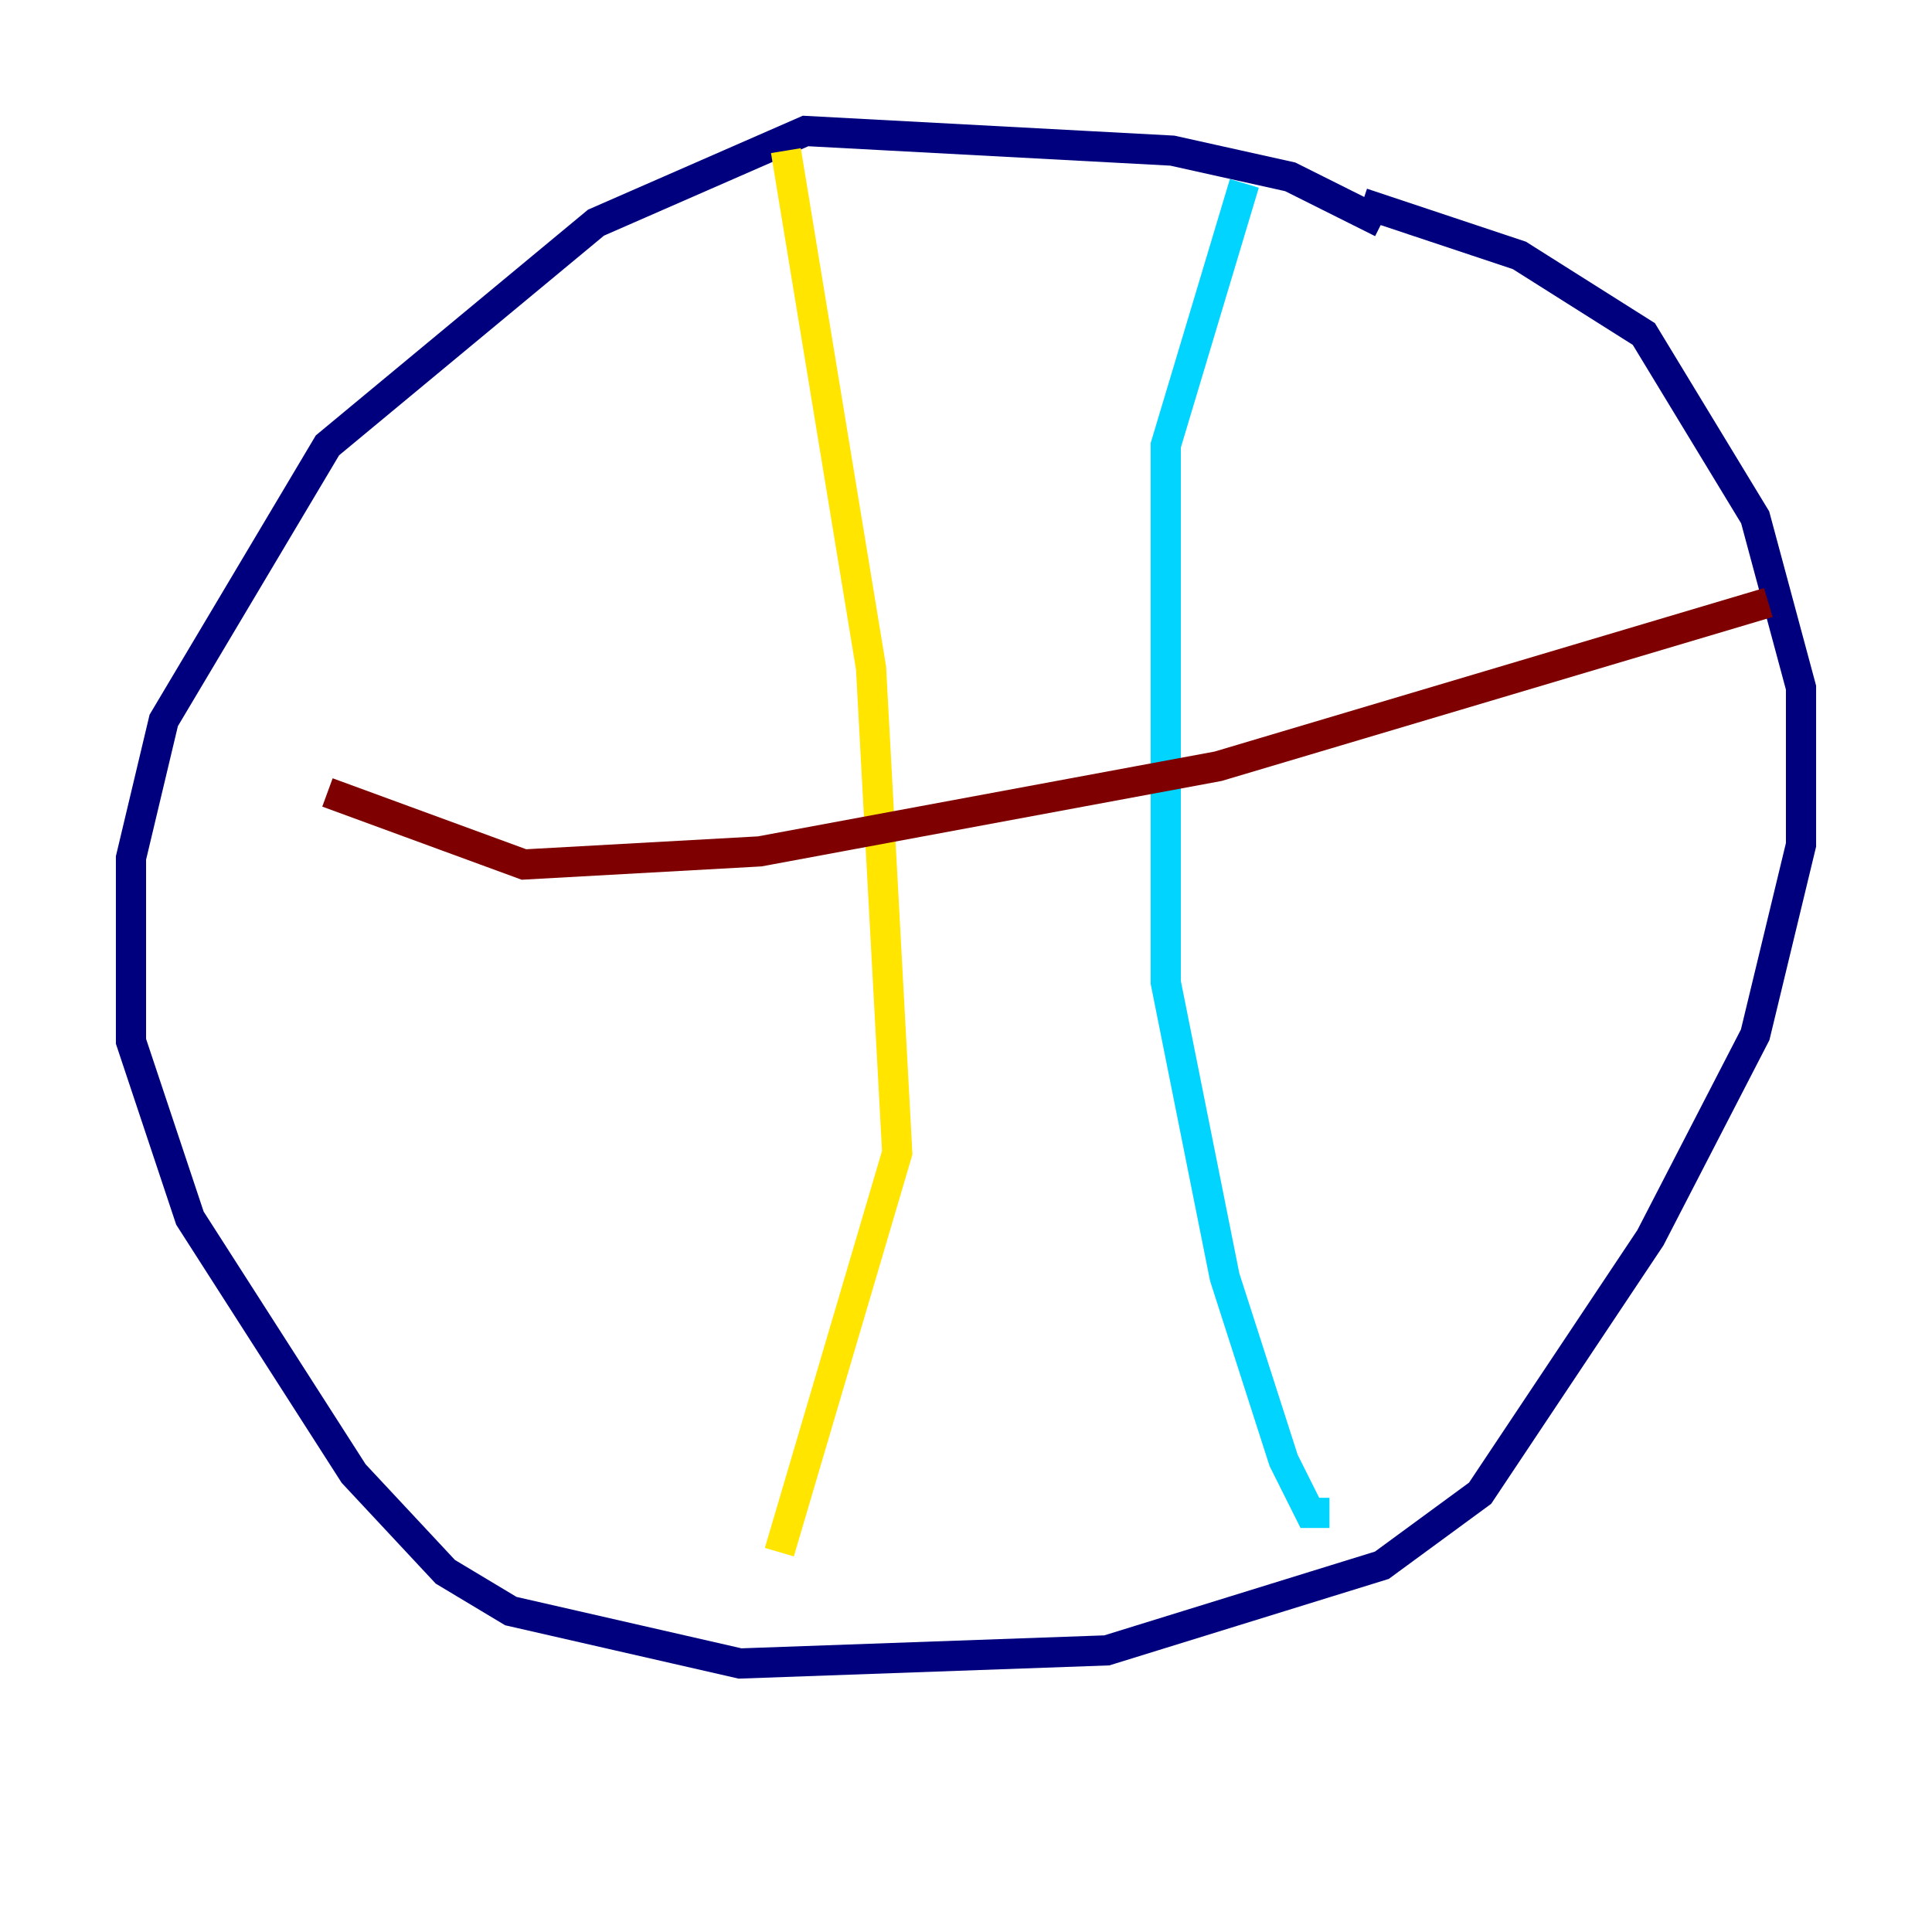 <?xml version="1.0" encoding="utf-8" ?>
<svg baseProfile="tiny" height="128" version="1.2" viewBox="0,0,128,128" width="128" xmlns="http://www.w3.org/2000/svg" xmlns:ev="http://www.w3.org/2001/xml-events" xmlns:xlink="http://www.w3.org/1999/xlink"><defs /><polyline fill="none" points="91.552,14.752 85.478,11.715 77.668,9.98 53.37,8.678 39.485,14.752 21.695,29.505 10.848,47.729 8.678,56.841 8.678,68.99 12.583,80.705 23.43,97.627 29.505,104.136 33.844,106.739 49.031,110.21 73.329,109.342 91.552,103.702 98.061,98.929 109.342,82.007 116.285,68.556 119.322,55.973 119.322,45.559 116.285,34.278 108.909,22.129 100.664,16.922 90.251,13.451" stroke="#00007f" stroke-width="2" /><polyline fill="none" points="82.441,12.149 77.234,29.505 77.234,65.085 81.139,84.61 85.044,96.759 86.78,100.231 88.081,100.231" stroke="#00d4ff" stroke-width="2" /><polyline fill="none" points="52.068,9.98 57.709,44.258 59.444,76.366 51.634,102.834" stroke="#ffe500" stroke-width="2" /><polyline fill="none" points="117.153,39.919 80.705,50.766 50.332,56.407 34.712,57.275 21.695,52.502" stroke="#7f0000" stroke-width="2" /></svg>